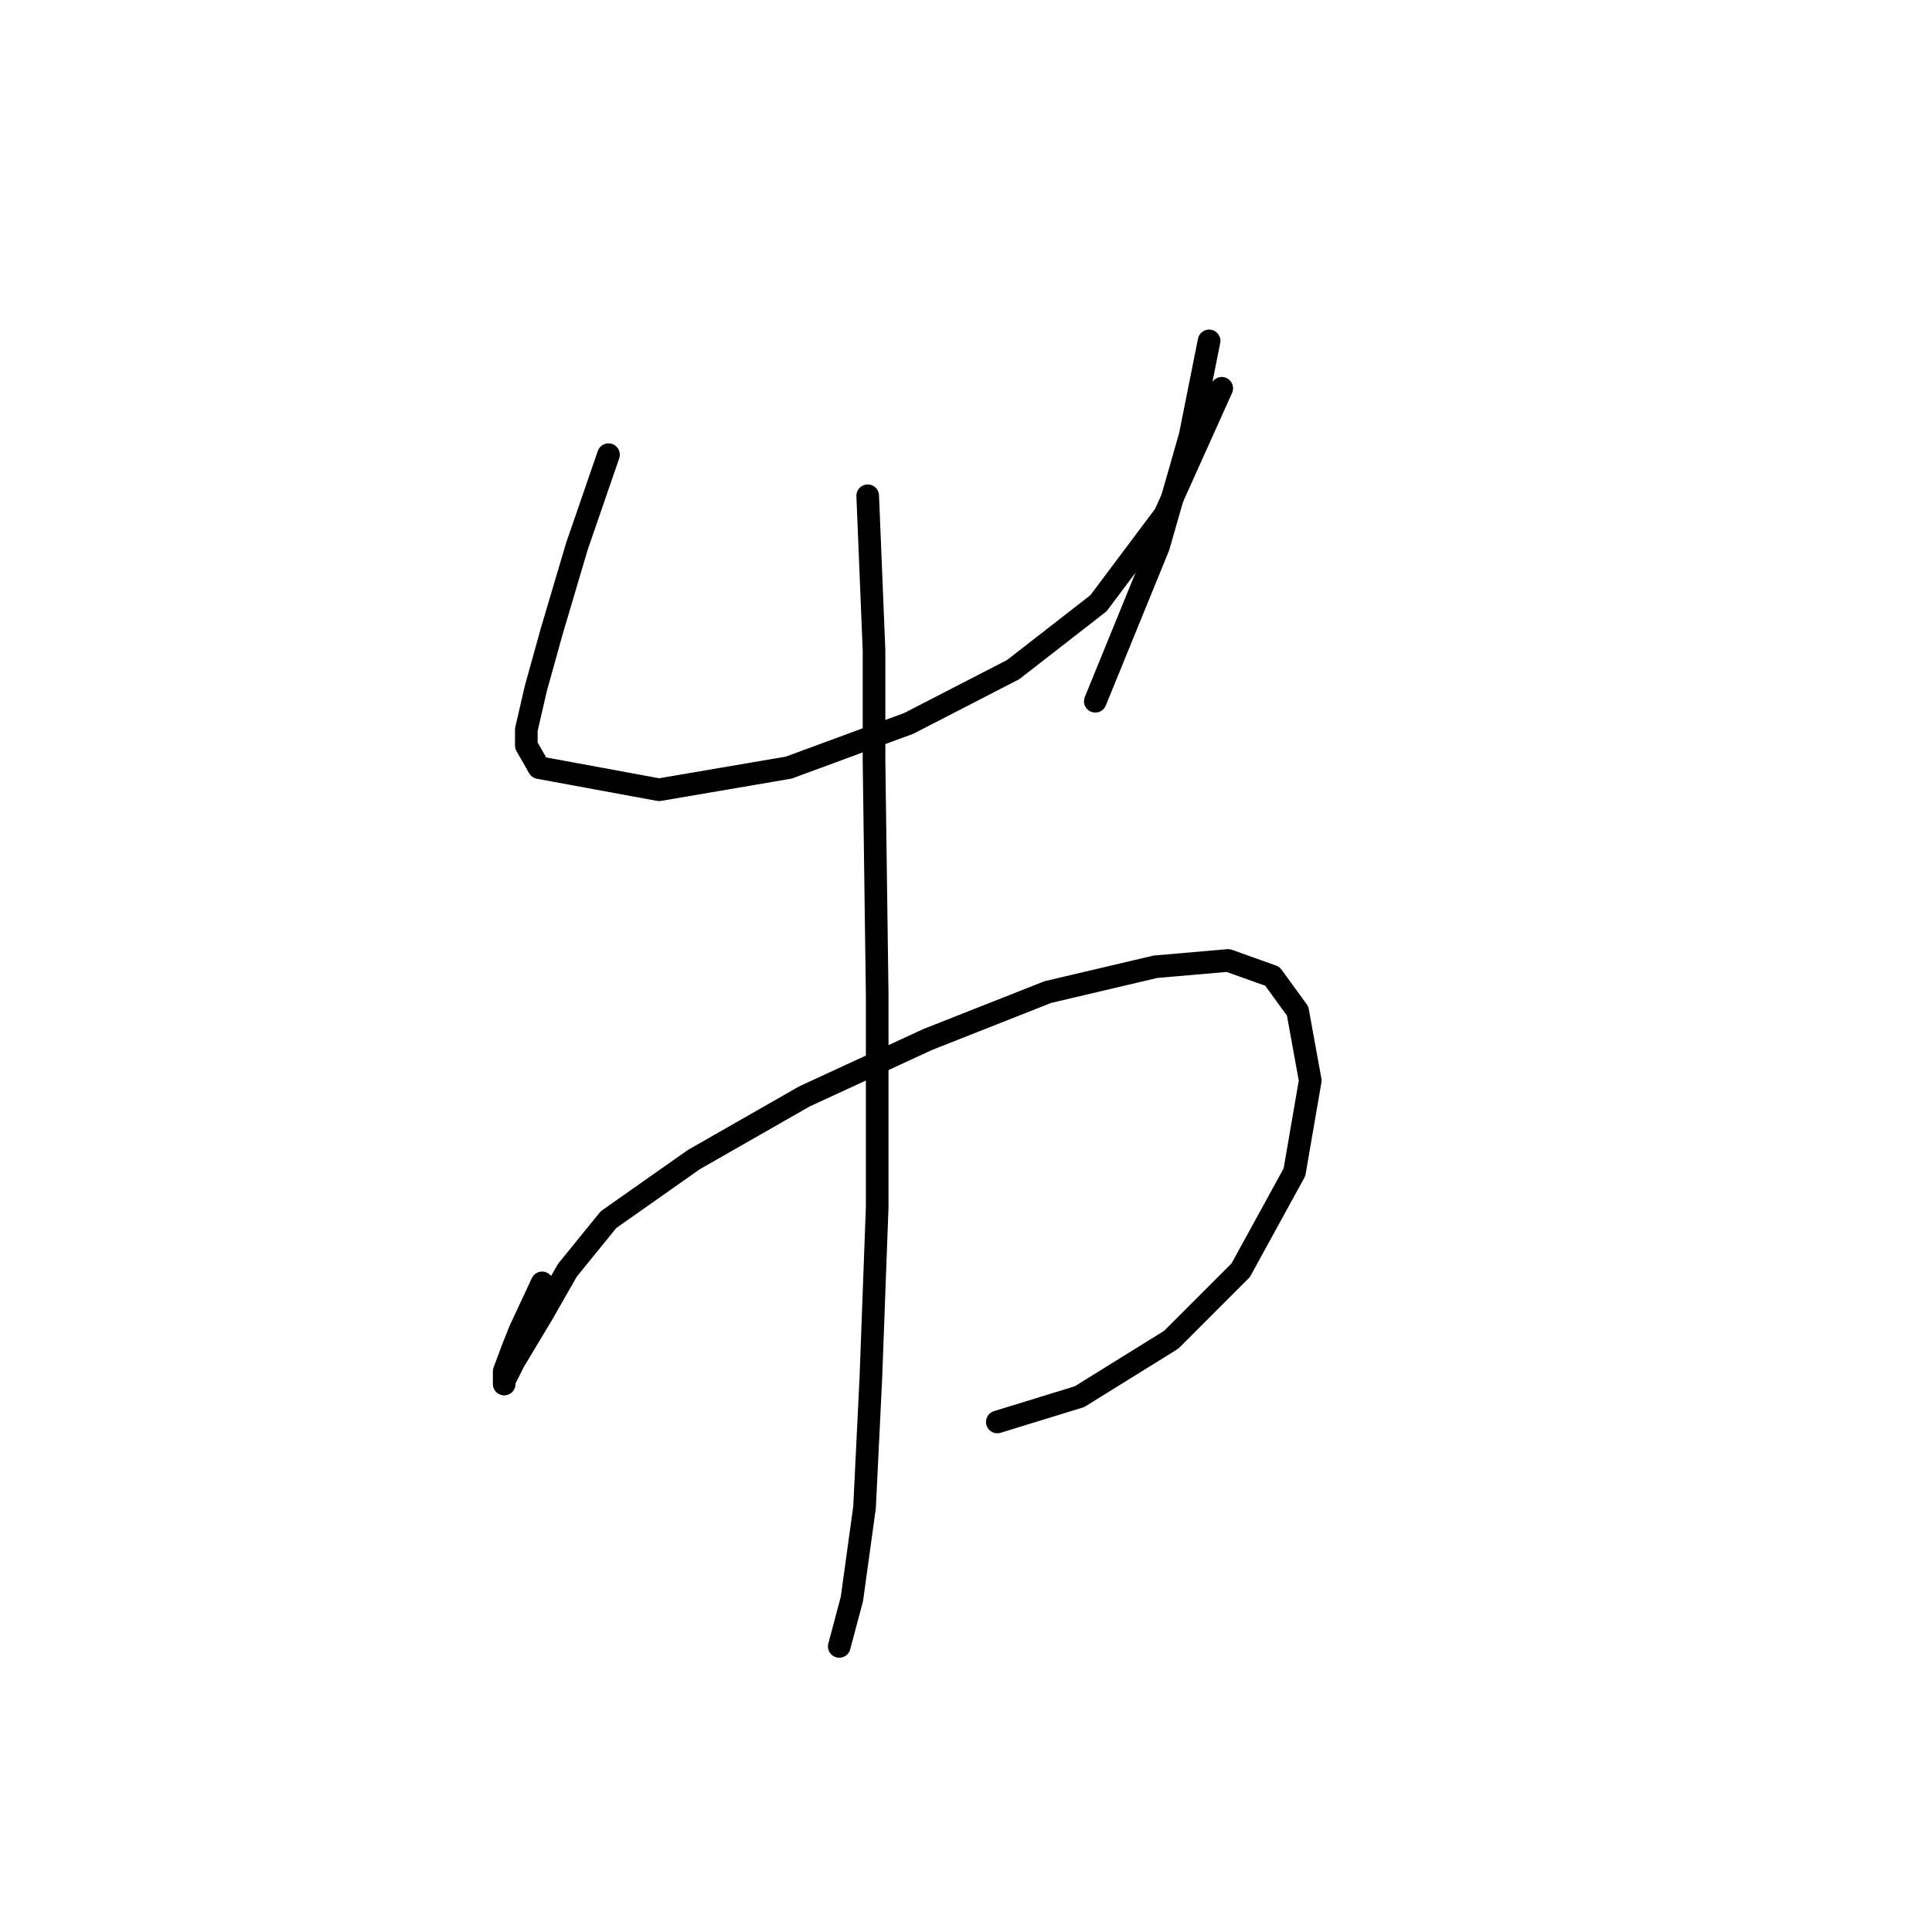 <?xml version="1.0" standalone="no"?>
    <svg width="256" height="256" xmlns="http://www.w3.org/2000/svg" version="1.1">
    <polyline stroke="black" stroke-width="3" stroke-linecap="round" fill="transparent" stroke-linejoin="round" points="80.63 60.247 76.442 72.394 73.091 83.703 70.996 91.242 69.74 96.687 69.74 98.782 71.415 101.714 87.332 104.646 104.505 101.714 120.421 95.85 134.244 88.729 145.553 79.933 154.349 68.205 161.888 51.451 161.888 51.451 " />
        <polyline stroke="black" stroke-width="3" stroke-linecap="round" fill="transparent" stroke-linejoin="round" points="160.213 45.168 157.7 57.734 153.511 72.394 145.134 92.918 145.134 92.918 " />
        <polyline stroke="black" stroke-width="3" stroke-linecap="round" fill="transparent" stroke-linejoin="round" points="71.834 169.987 68.902 176.27 68.064 178.364 66.808 181.715 66.808 183.391 66.808 182.972 68.064 180.459 71.834 174.176 75.185 168.312 80.63 161.61 91.939 153.652 106.599 145.275 122.935 137.735 138.851 131.452 153.092 128.102 162.726 127.264 168.59 129.358 171.941 133.965 173.616 143.18 171.522 155.327 164.401 168.312 155.187 177.527 143.04 185.066 132.149 188.417 132.149 188.417 " />
        <polyline stroke="black" stroke-width="3" stroke-linecap="round" fill="transparent" stroke-linejoin="round" points="114.976 65.692 115.814 86.216 115.814 100.876 116.233 131.871 116.233 159.935 115.395 182.553 114.557 199.726 112.882 211.873 111.207 218.156 111.207 218.156 " />
        </svg>